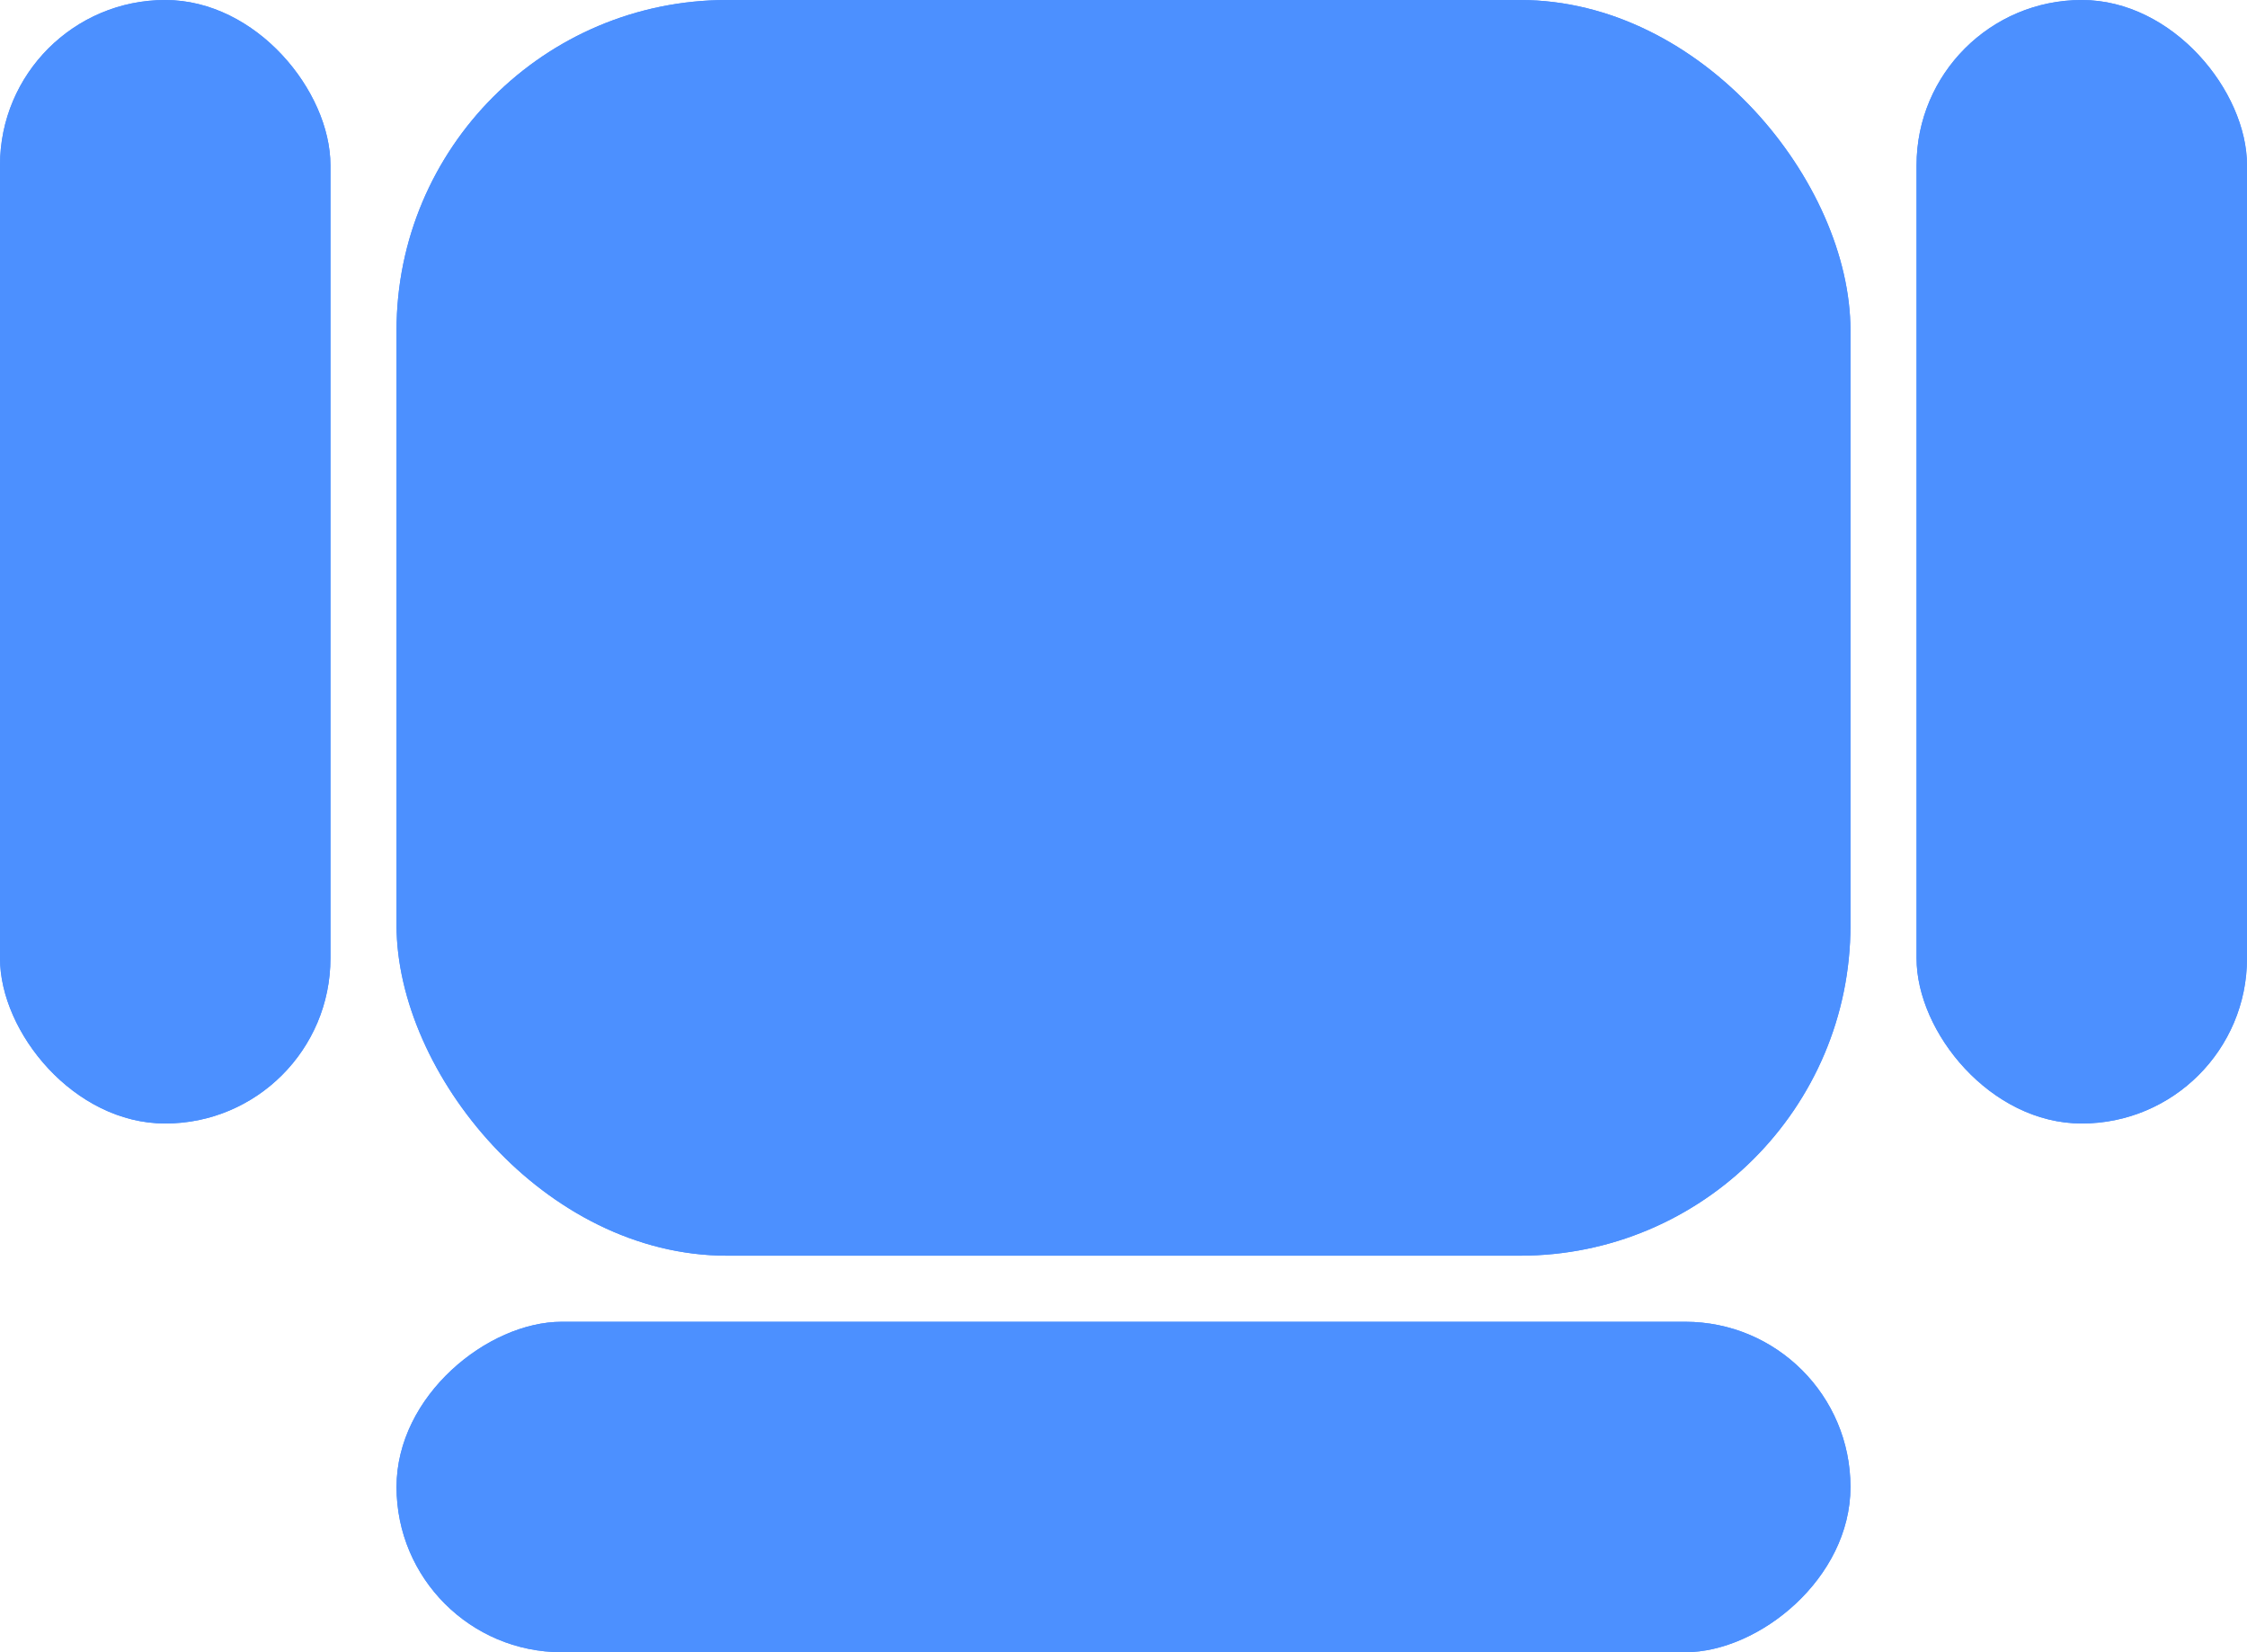 <svg width="34" height="25" viewBox="0 0 34 25" fill="none" xmlns="http://www.w3.org/2000/svg">
<g id="Frame 19">
<rect id="Rectangle 482" x="6" width="22" height="19" rx="5" fill="#4C90FF"/>
<rect id="Rectangle 483" x="29" width="5" height="17" rx="2.5" fill="#4C90FF"/>
<rect id="Rectangle 484" width="5" height="17" rx="2.5" fill="#4C90FF"/>
<rect id="Rectangle 485" x="28" y="20" width="5" height="22" rx="2.5" transform="rotate(90 28 20)" fill="#4C90FF"/>
<rect id="Rectangle 486" x="6" width="22" height="19" rx="5" fill="#4C90FF"/>
<rect id="Rectangle 487" x="29" width="5" height="17" rx="2.5" fill="#4C90FF"/>
<rect id="Rectangle 488" width="5" height="17" rx="2.5" fill="#4C90FF"/>
<rect id="Rectangle 489" x="28" y="20" width="5" height="22" rx="2.5" transform="rotate(90 28 20)" fill="#4C90FF"/>
</g>
</svg>
